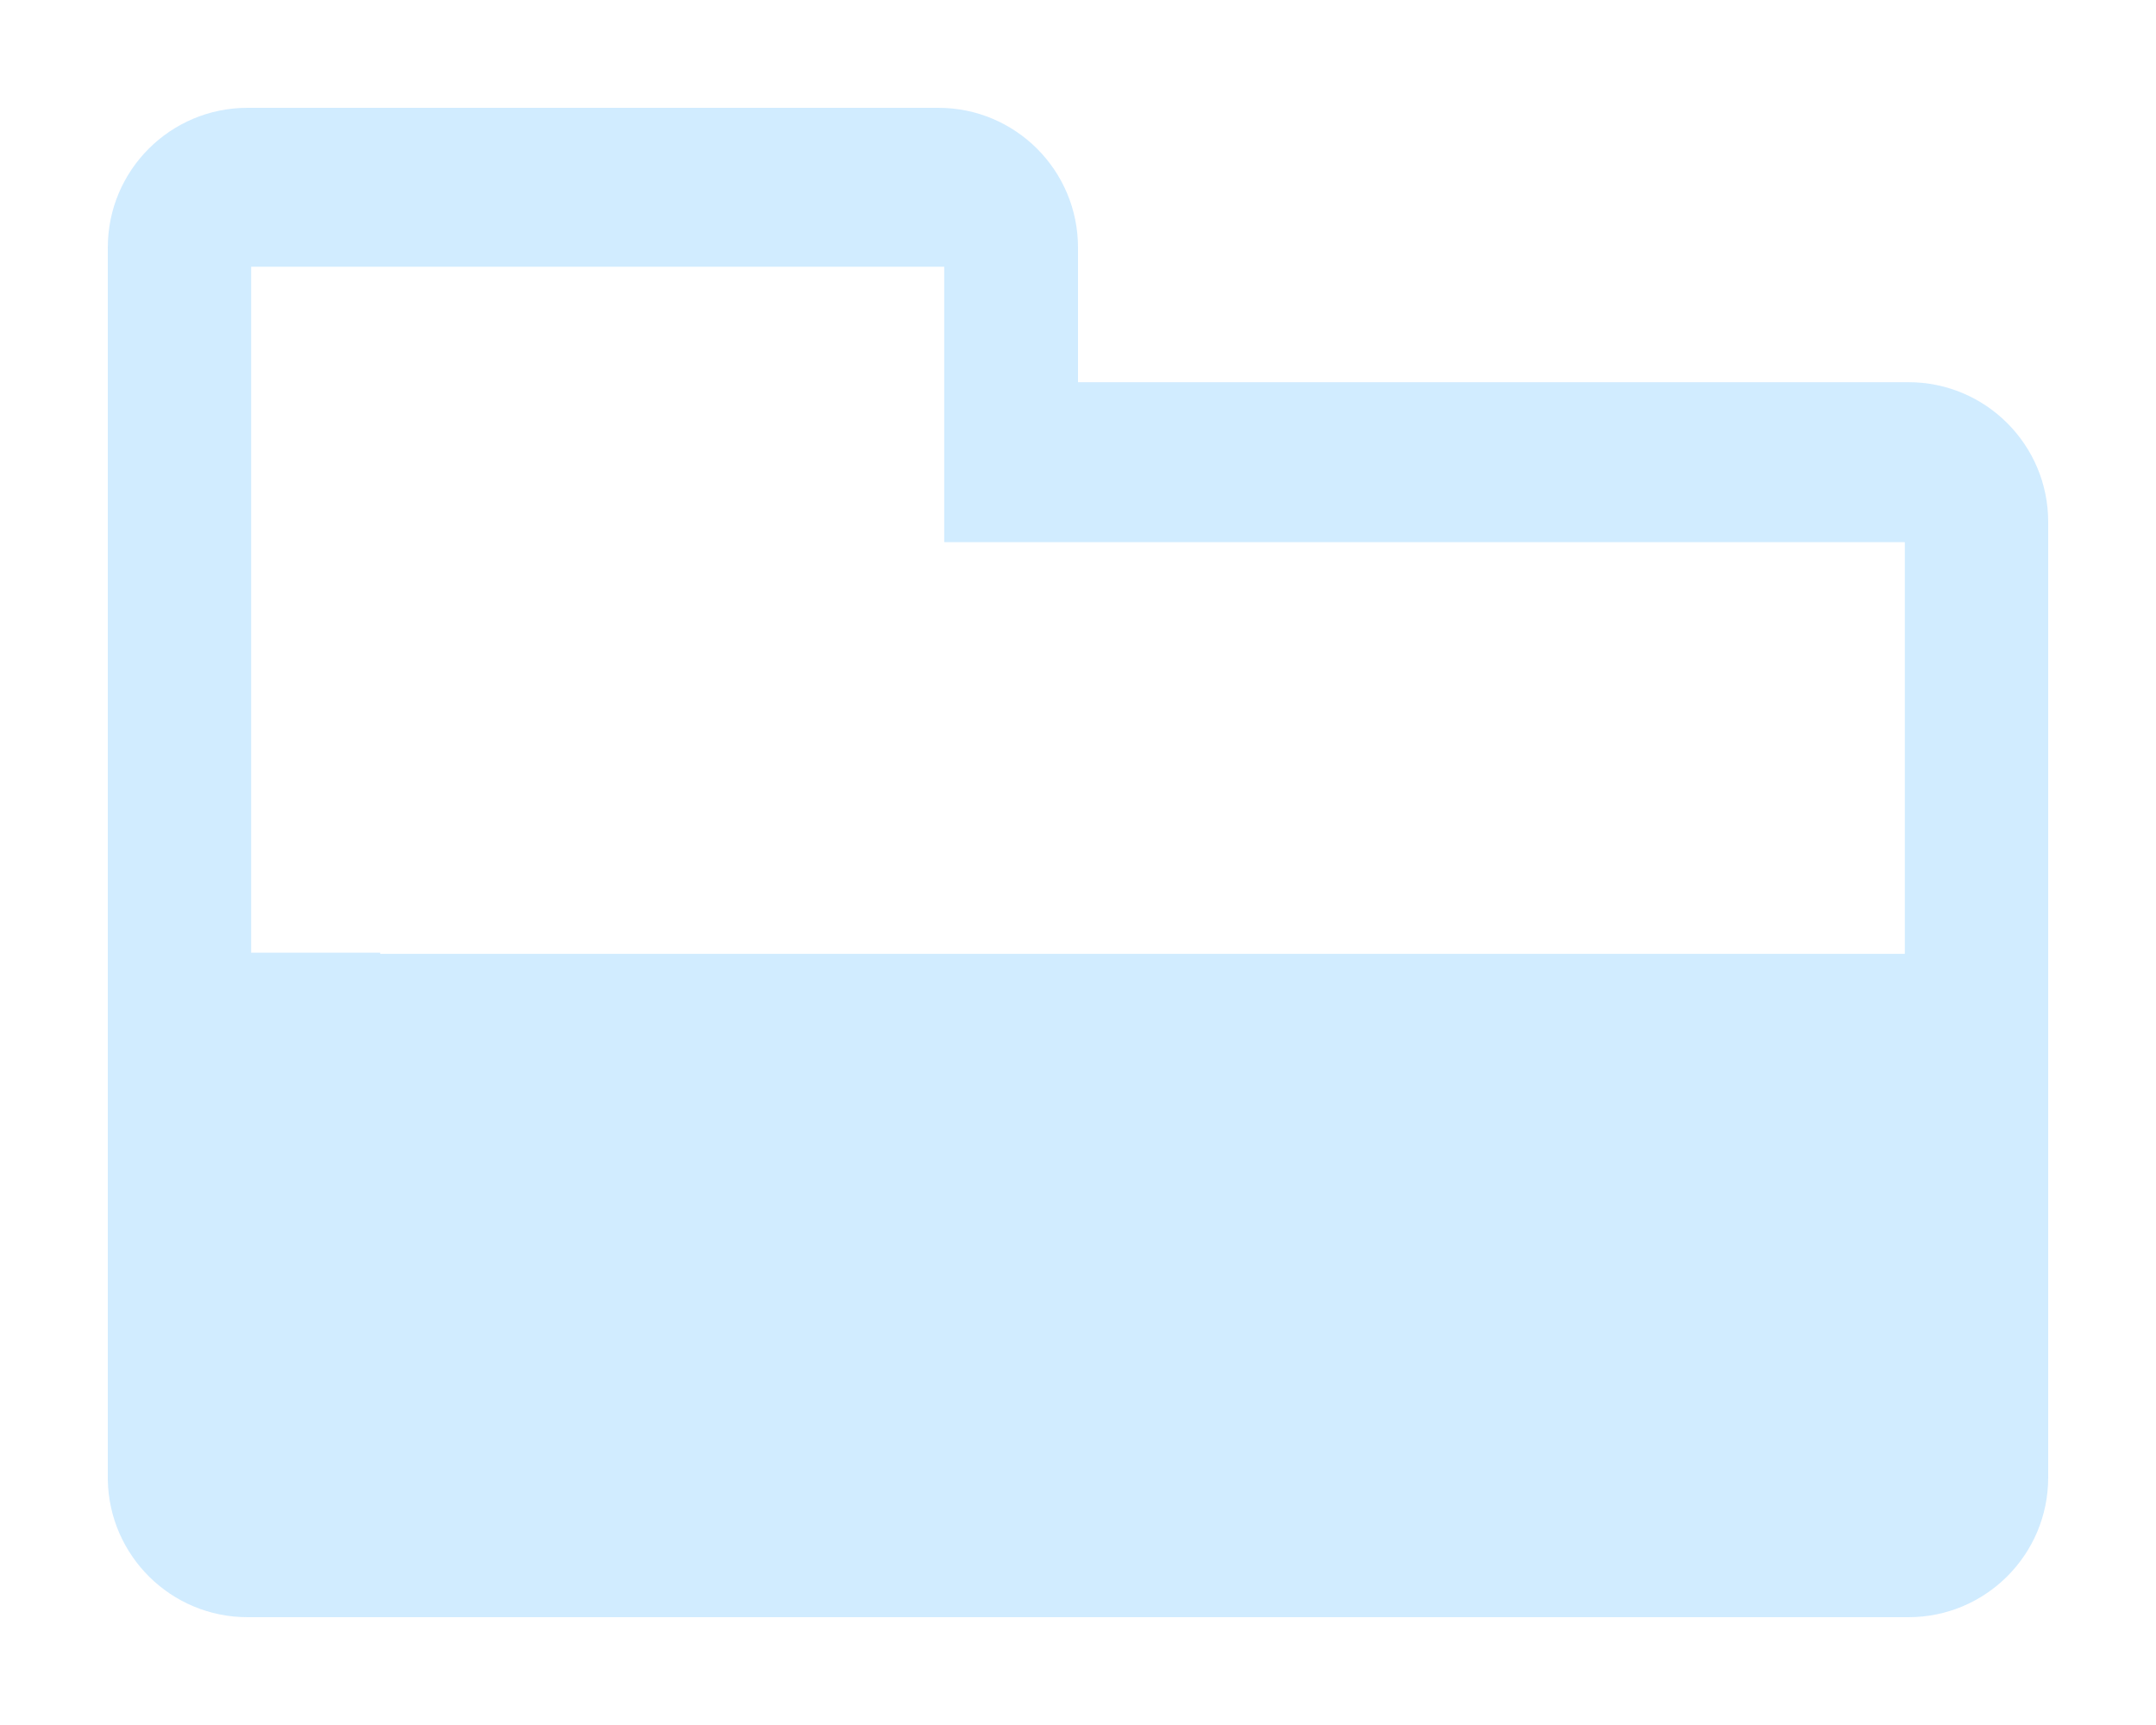 <svg width="20" height="16" viewBox="0 0 20 16" fill="none" xmlns="http://www.w3.org/2000/svg">
<g opacity="0.8" filter="url(#filter0_d_0_15911)">
<path fill-rule="evenodd" clip-rule="evenodd" d="M2.296 0C1.58 0 1 0.58 1 1.296V2.545V12.704V12.727H1C1.013 13.432 1.588 14 2.296 14H17.704C18.42 14 19 13.42 19 12.704V3.841C19 3.126 18.42 2.545 17.704 2.545H10V1.296C10 0.58 9.42 0 8.704 0H2.296ZM2.33 1.474H8.759V4.029H17.67V7.847H3.527V7.837H2.33V1.474Z" fill="#C6E7FF"/>
</g>
<defs>
<filter id="filter0_d_0_15911" x="0" y="0" width="20" height="16" filterUnits="userSpaceOnUse" color-interpolation-filters="sRGB">
<feFlood flood-opacity="0" result="BackgroundImageFix"/>
<feColorMatrix in="SourceAlpha" type="matrix" values="0 0 0 0 0 0 0 0 0 0 0 0 0 0 0 0 0 0 127 0" result="hardAlpha"/>
<feOffset dy="1"/>
<feGaussianBlur stdDeviation="0.5"/>
<feColorMatrix type="matrix" values="0 0 0 0 0 0 0 0 0 0 0 0 0 0 0 0 0 0 0.5 0"/>
<feBlend mode="normal" in2="BackgroundImageFix" result="effect1_dropShadow_0_15911"/>
<feBlend mode="normal" in="SourceGraphic" in2="effect1_dropShadow_0_15911" result="shape"/>
</filter>
</defs>
</svg>
